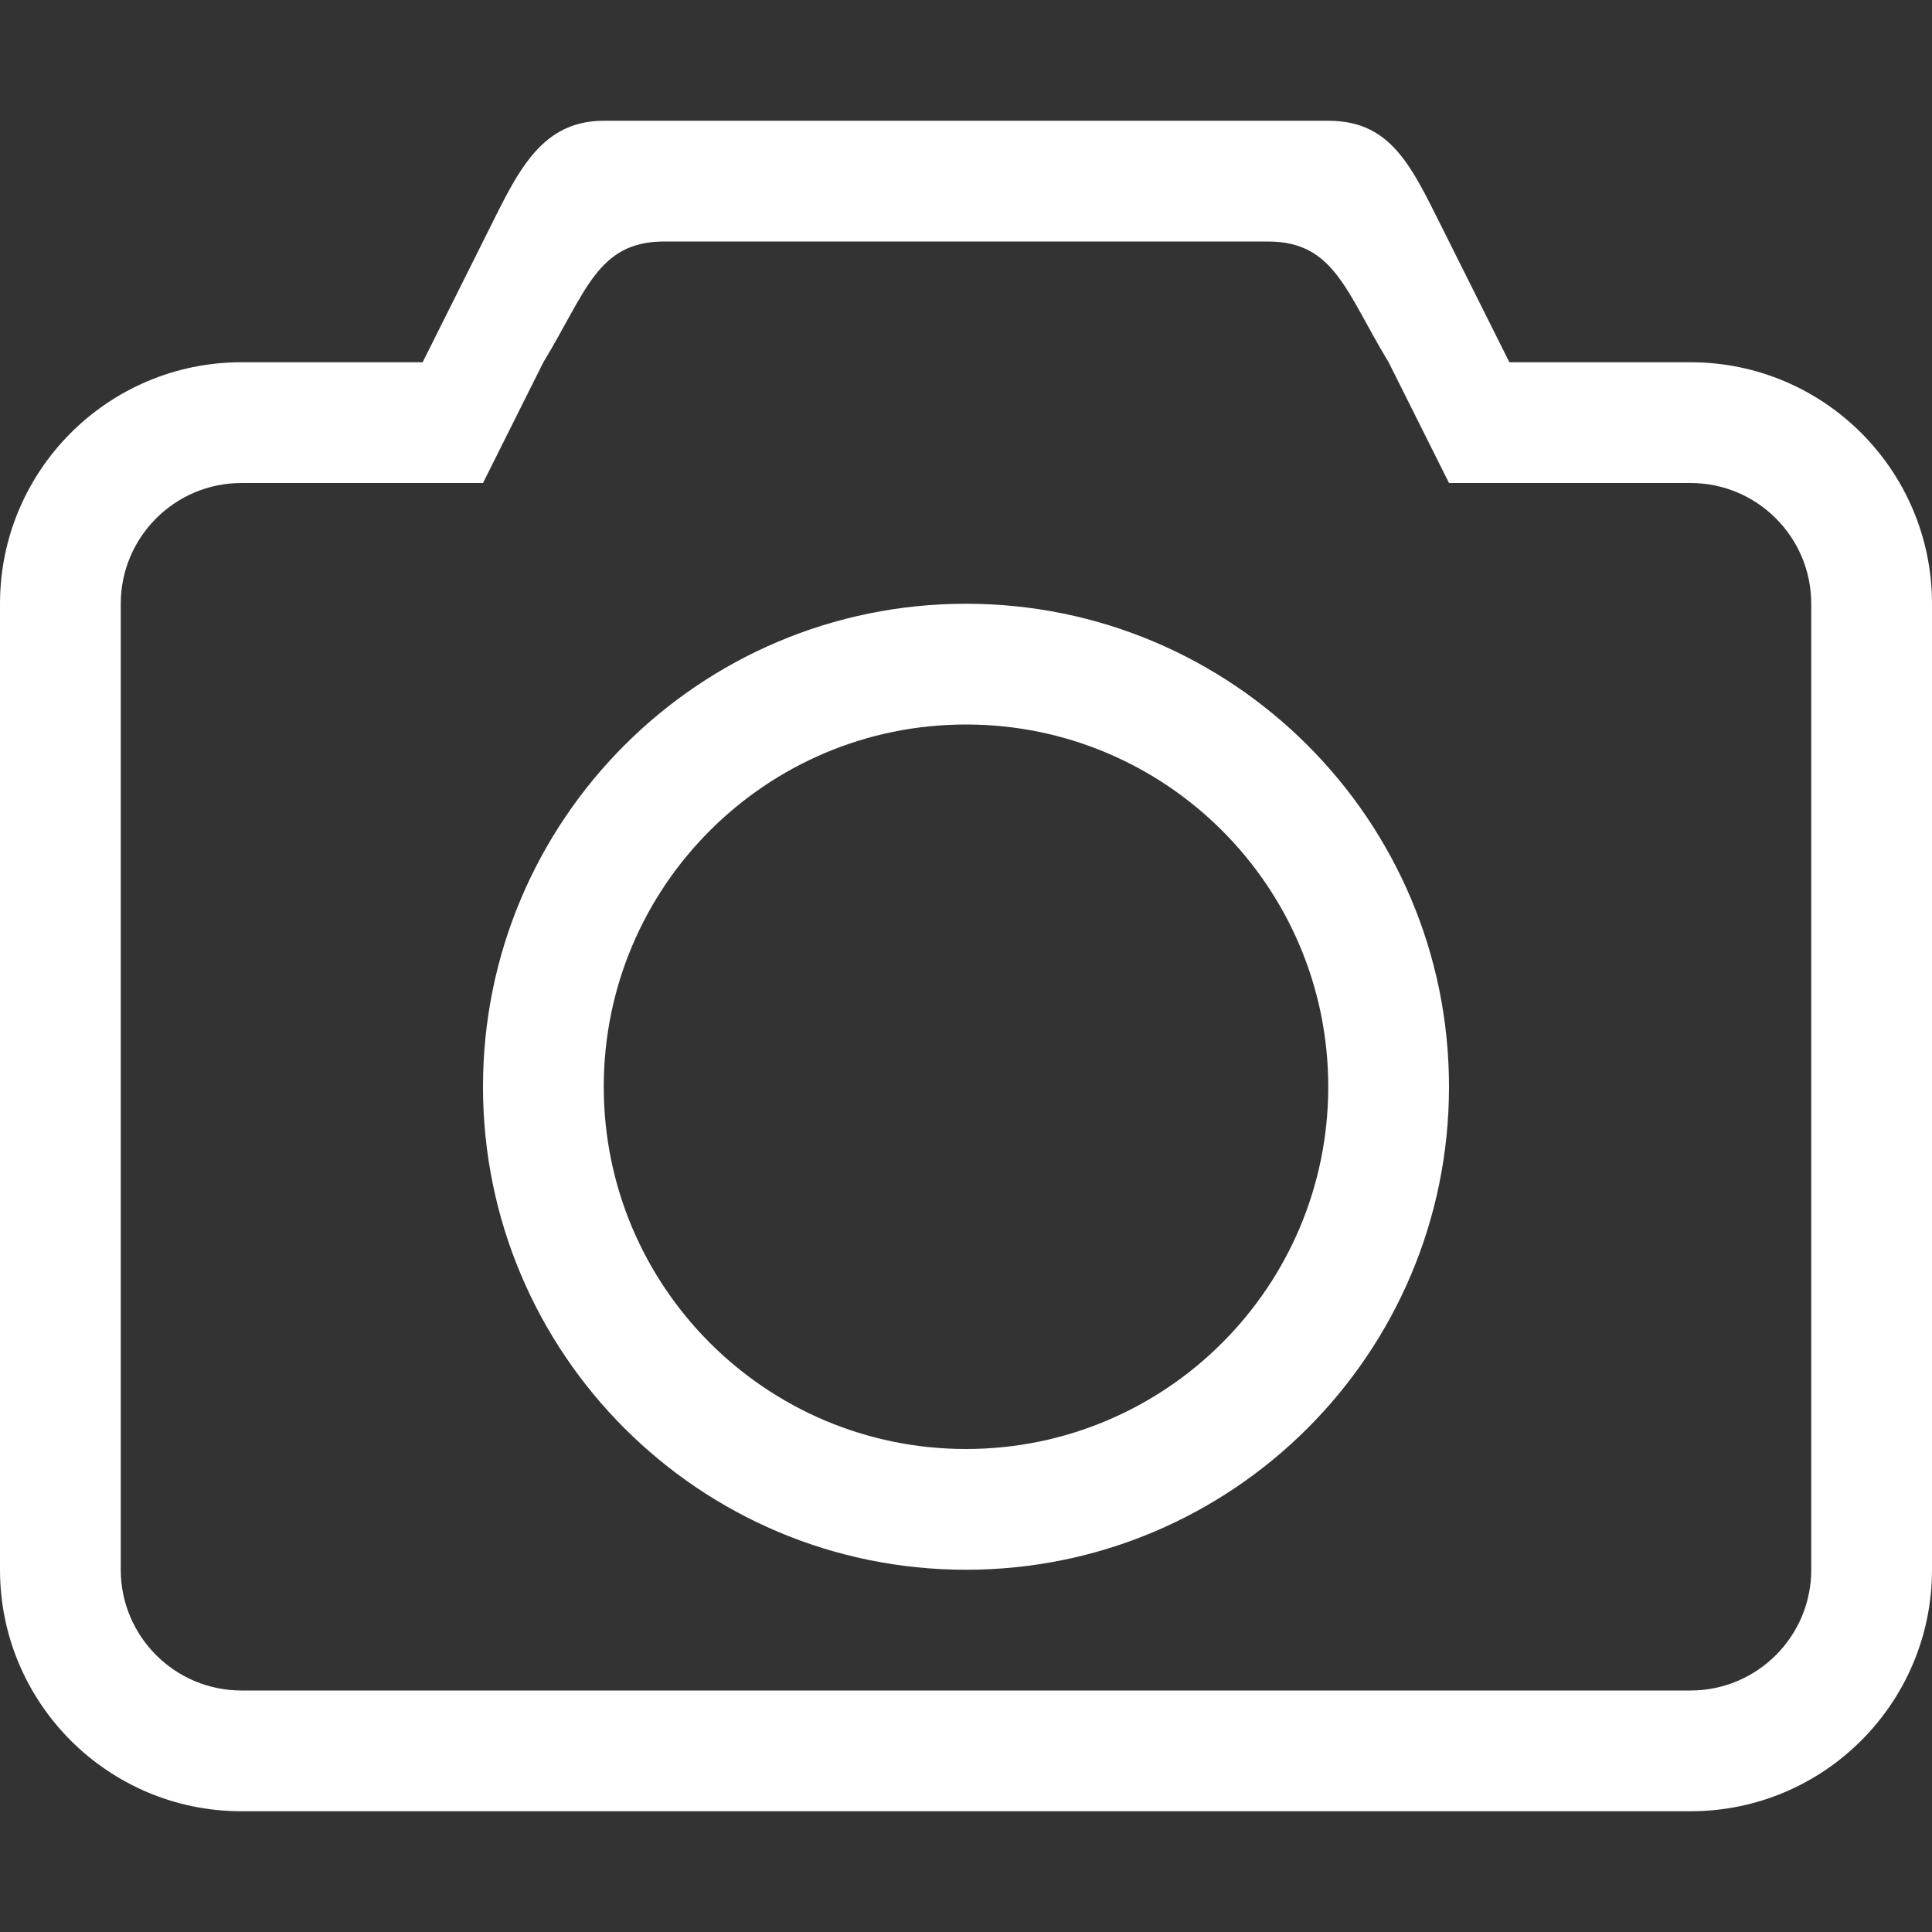 <!DOCTYPE svg PUBLIC "-//W3C//DTD SVG 1.1//EN" "http://www.w3.org/Graphics/SVG/1.1/DTD/svg11.dtd">
<!-- Uploaded to: SVG Repo, www.svgrepo.com, Transformed by: SVG Repo Mixer Tools -->
<svg width="800px" height="800px" viewBox="0 -2 32 32" version="1.1" xmlns="http://www.w3.org/2000/svg" xmlns:xlink="http://www.w3.org/1999/xlink" xmlns:sketch="http://www.bohemiancoding.com/sketch/ns" fill="#000000">

<rect x="0" y="-2" width="32" height="32" fill="#333333" stroke="none"/>

<g id="SVGRepo_bgCarrier" stroke-width="0"/>

<g id="SVGRepo_tracerCarrier" stroke-linecap="round" stroke-linejoin="round"/>

<g id="SVGRepo_iconCarrier"> <title>camera</title> <desc>Created with Sketch Beta.</desc> <defs> </defs> <g id="Page-1" stroke="none" stroke-width="1" fill="none" fill-rule="evenodd" sketch:type="MSPage"> <g id="Icon-Set" sketch:type="MSLayerGroup" transform="translate(-256, -465)" fill="#ffffff"> <path d="M272,487 C268.687,487 266,484.313 266,481 C266,477.687 268.687,475 272,475 C275.313,475 278,477.687 278,481 C278,484.313 275.313,487 272,487 L272,487 Z M272,473 C267.582,473 264,476.582 264,481 C264,485.418 267.582,489 272,489 C276.418,489 280,485.418 280,481 C280,476.582 276.418,473 272,473 L272,473 Z M286,489 C286,490.104 285.104,491 284,491 L260,491 C258.896,491 258,490.104 258,489 L258,473 C258,471.896 258.896,471 260,471 L264,471 L265,469 C265.707,467.837 265.896,467 267,467 L277,467 C278.104,467 278.293,467.837 279,469 L280,471 L284,471 C285.104,471 286,471.896 286,473 L286,489 L286,489 Z M284,469 L281,469 L280,467 C279.411,465.837 279.104,465 278,465 L266,465 C264.896,465 264.53,465.954 264,467 L263,469 L260,469 C257.791,469 256,470.791 256,473 L256,489 C256,491.209 257.791,493 260,493 L284,493 C286.209,493 288,491.209 288,489 L288,473 C288,470.791 286.209,469 284,469 L284,469 Z" id="camera" sketch:type="MSShapeGroup"> </path> </g> </g> </g>

</svg>